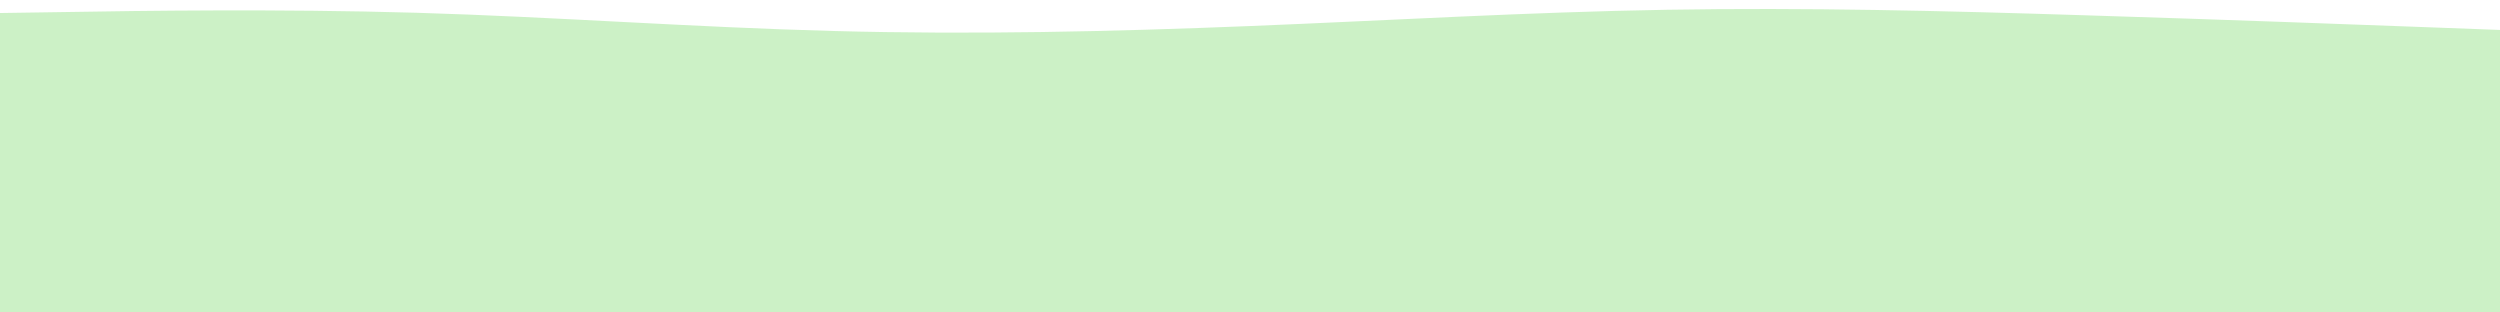 <svg id="visual" viewBox="0 0 1920 240" width="1920" height="240" xmlns="http://www.w3.org/2000/svg" xmlns:xlink="http://www.w3.org/1999/xlink" version="1.1"><rect x="0" y="0" width="1920" height="240" fill="#ccf1c6"></rect><path d="M0 10L53.3 9.2C106.7 8.3 213.3 6.7 320 9.8C426.7 13 533.3 21 640 23.8C746.7 26.7 853.3 24.3 960 20C1066.7 15.7 1173.3 9.3 1280 7.5C1386.7 5.7 1493.3 8.3 1600 11.7C1706.7 15 1813.3 19 1866.7 21L1920 23L1920 0L1866.7 0C1813.3 0 1706.7 0 1600 0C1493.3 0 1386.7 0 1280 0C1173.3 0 1066.7 0 960 0C853.3 0 746.7 0 640 0C533.3 0 426.7 0 320 0C213.3 0 106.7 0 53.3 0L0 0Z" fill="#fff" stroke-linecap="round" stroke-linejoin="miter"></path></svg>